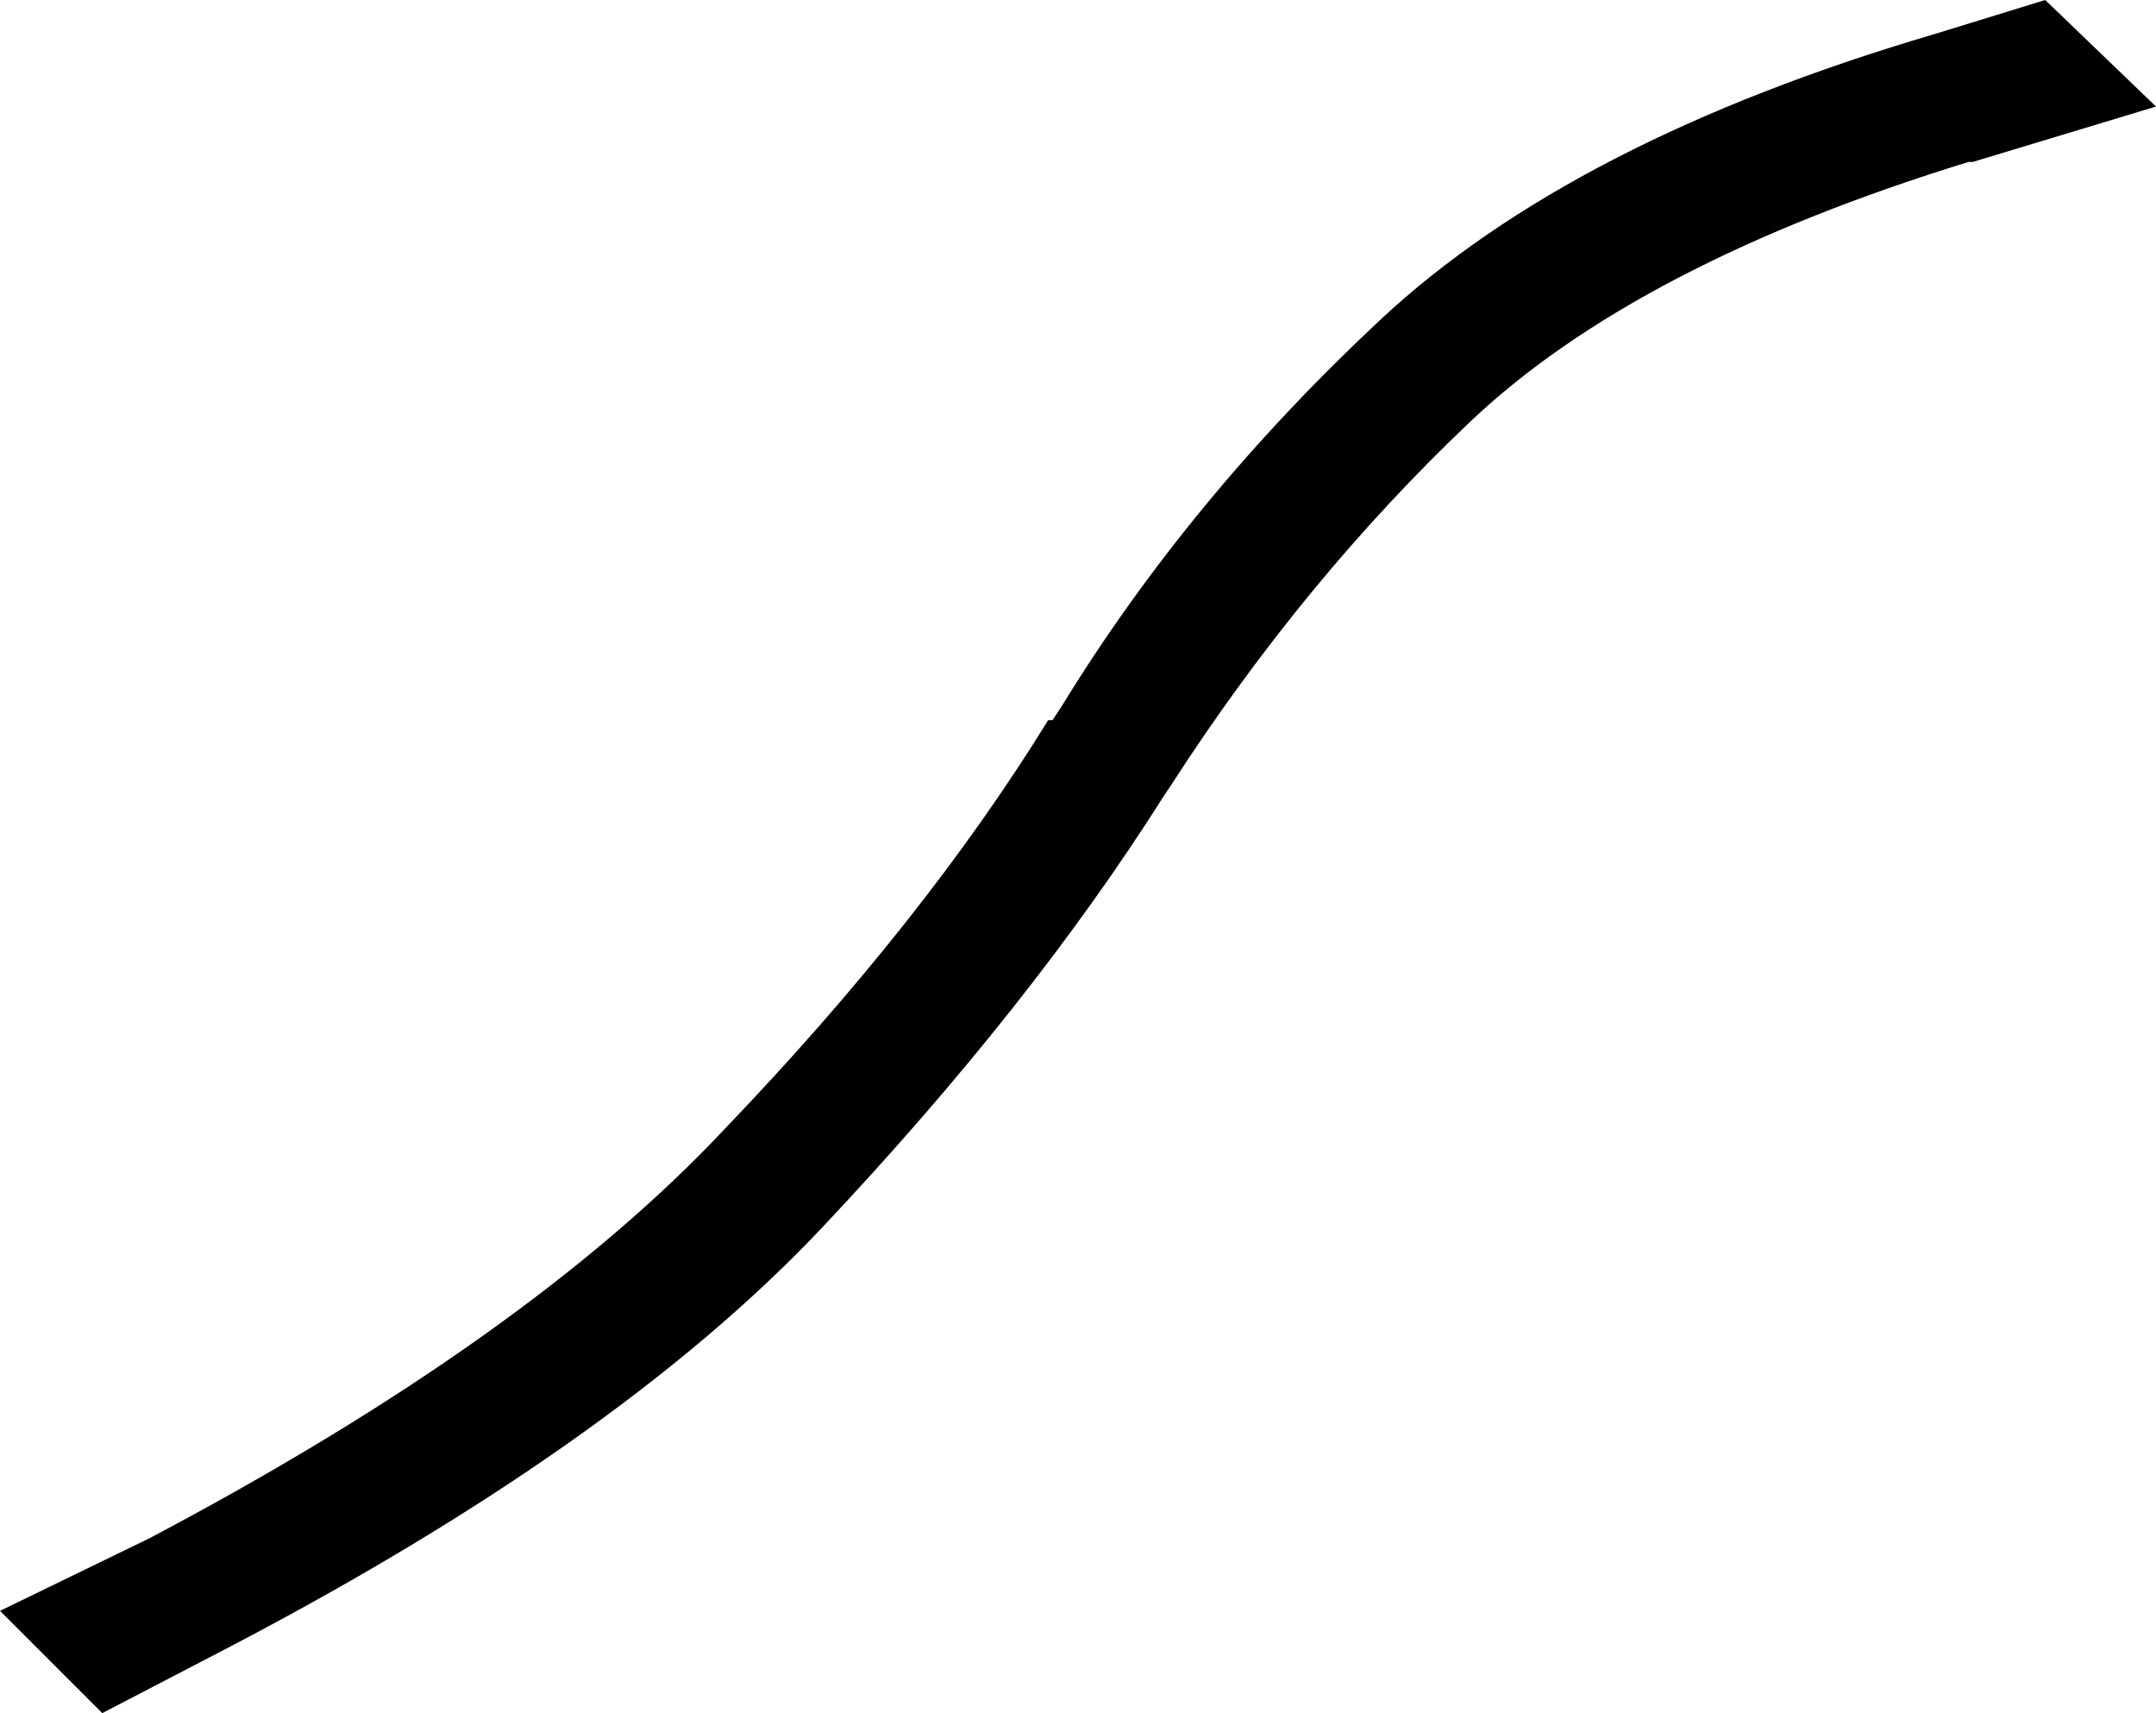<svg xmlns="http://www.w3.org/2000/svg" viewBox="0 0 506 402">
    <path d="M 480 0 L 454 8 Q 369 33 324 75 Q 279 117 249 166 L 247 169 Q 246 169 246 169 Q 217 216 170 265 Q 124 314 35 361 L 0 378 L 24 402 L 49 389 Q 144 340 193 288 Q 242 236 273 187 Q 273 187 273 187 L 275 184 Q 306 136 345 99 Q 384 62 462 38 L 462 38 L 463 38 L 506 25 L 480 0 L 480 0 Z"/>
</svg>
